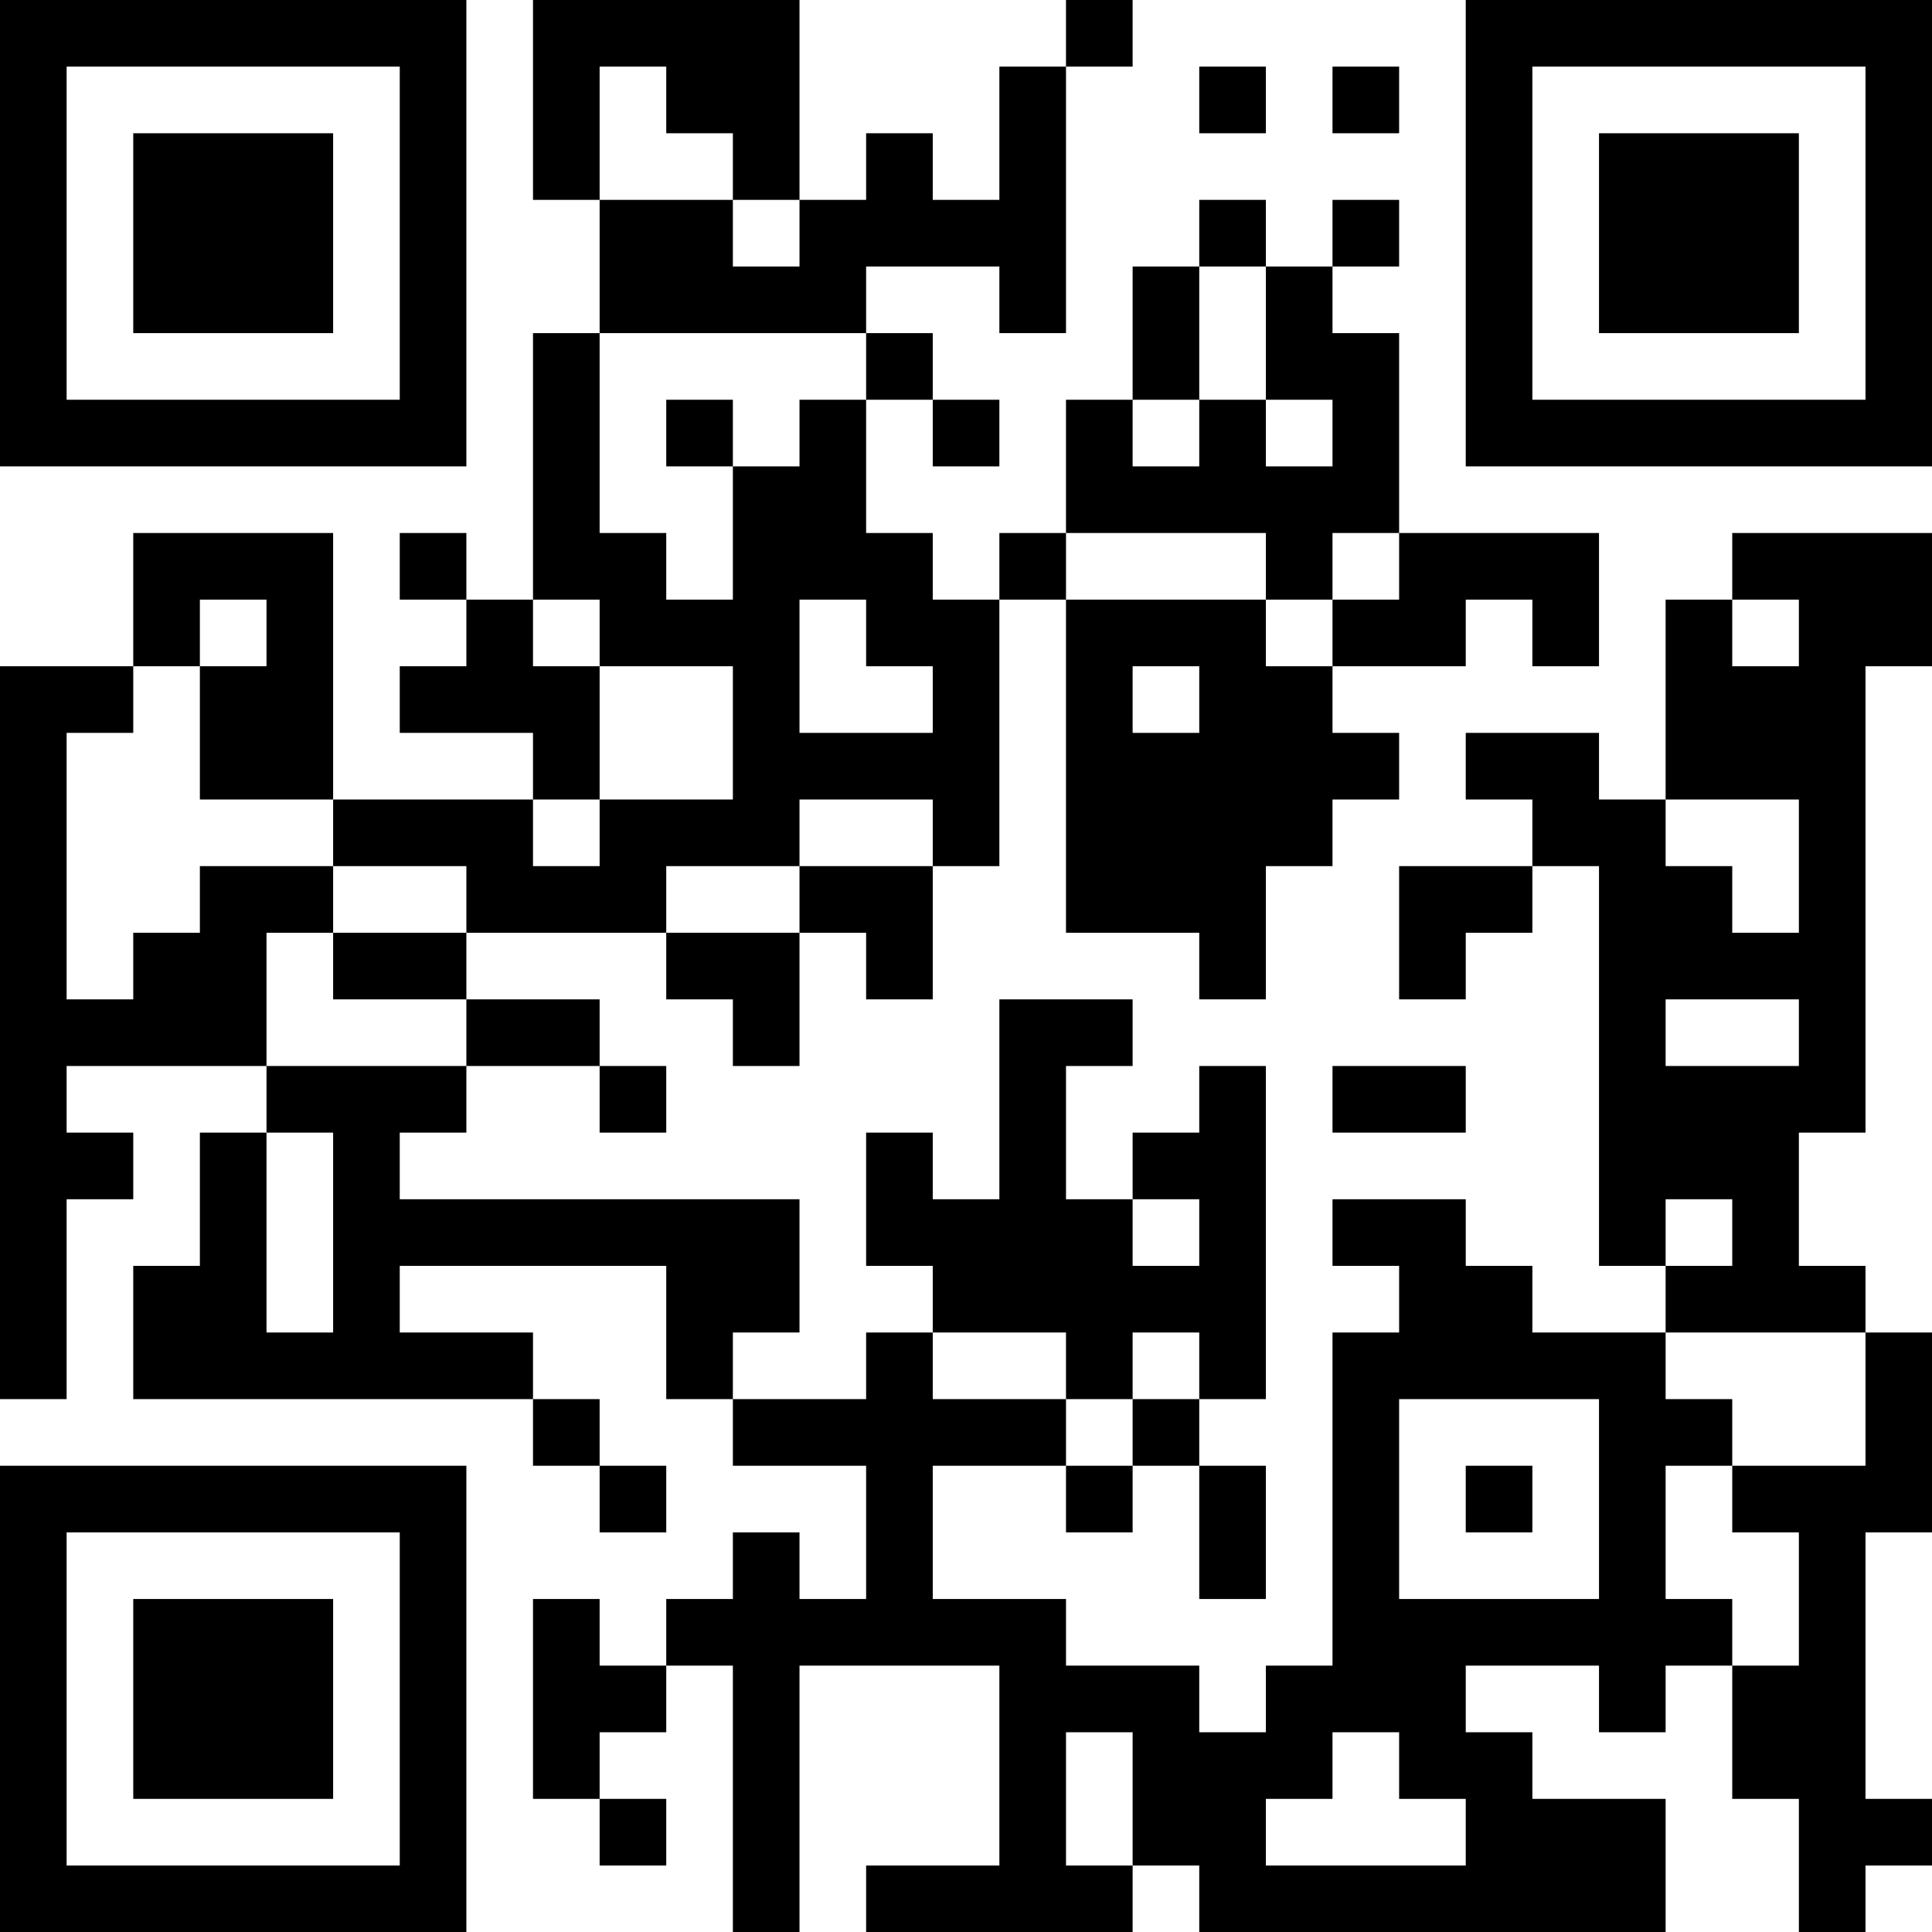 <?xml version="1.0" encoding="UTF-8"?>
<svg xmlns="http://www.w3.org/2000/svg" version="1.1" width="200" height="200" viewBox="0 0 200 200"><rect x="0" y="0" width="200" height="200" fill="#ffffff"/><g transform="scale(6.897)"><g transform="translate(0,0)"><path fill-rule="evenodd" d="M8 0L8 3L9 3L9 5L8 5L8 9L7 9L7 8L6 8L6 9L7 9L7 10L6 10L6 11L8 11L8 12L5 12L5 8L2 8L2 10L0 10L0 21L1 21L1 18L2 18L2 17L1 17L1 16L4 16L4 17L3 17L3 19L2 19L2 21L8 21L8 22L9 22L9 23L10 23L10 22L9 22L9 21L8 21L8 20L6 20L6 19L10 19L10 21L11 21L11 22L13 22L13 24L12 24L12 23L11 23L11 24L10 24L10 25L9 25L9 24L8 24L8 27L9 27L9 28L10 28L10 27L9 27L9 26L10 26L10 25L11 25L11 29L12 29L12 25L15 25L15 28L13 28L13 29L17 29L17 28L18 28L18 29L25 29L25 27L23 27L23 26L22 26L22 25L24 25L24 26L25 26L25 25L26 25L26 27L27 27L27 29L28 29L28 28L29 28L29 27L28 27L28 23L29 23L29 20L28 20L28 19L27 19L27 17L28 17L28 10L29 10L29 8L26 8L26 9L25 9L25 12L24 12L24 11L22 11L22 12L23 12L23 13L21 13L21 15L22 15L22 14L23 14L23 13L24 13L24 19L25 19L25 20L23 20L23 19L22 19L22 18L20 18L20 19L21 19L21 20L20 20L20 25L19 25L19 26L18 26L18 25L16 25L16 24L14 24L14 22L16 22L16 23L17 23L17 22L18 22L18 24L19 24L19 22L18 22L18 21L19 21L19 16L18 16L18 17L17 17L17 18L16 18L16 16L17 16L17 15L15 15L15 18L14 18L14 17L13 17L13 19L14 19L14 20L13 20L13 21L11 21L11 20L12 20L12 18L6 18L6 17L7 17L7 16L9 16L9 17L10 17L10 16L9 16L9 15L7 15L7 14L10 14L10 15L11 15L11 16L12 16L12 14L13 14L13 15L14 15L14 13L15 13L15 9L16 9L16 14L18 14L18 15L19 15L19 13L20 13L20 12L21 12L21 11L20 11L20 10L22 10L22 9L23 9L23 10L24 10L24 8L21 8L21 5L20 5L20 4L21 4L21 3L20 3L20 4L19 4L19 3L18 3L18 4L17 4L17 6L16 6L16 8L15 8L15 9L14 9L14 8L13 8L13 6L14 6L14 7L15 7L15 6L14 6L14 5L13 5L13 4L15 4L15 5L16 5L16 1L17 1L17 0L16 0L16 1L15 1L15 3L14 3L14 2L13 2L13 3L12 3L12 0ZM9 1L9 3L11 3L11 4L12 4L12 3L11 3L11 2L10 2L10 1ZM18 1L18 2L19 2L19 1ZM20 1L20 2L21 2L21 1ZM18 4L18 6L17 6L17 7L18 7L18 6L19 6L19 7L20 7L20 6L19 6L19 4ZM9 5L9 8L10 8L10 9L11 9L11 7L12 7L12 6L13 6L13 5ZM10 6L10 7L11 7L11 6ZM16 8L16 9L19 9L19 10L20 10L20 9L21 9L21 8L20 8L20 9L19 9L19 8ZM3 9L3 10L2 10L2 11L1 11L1 15L2 15L2 14L3 14L3 13L5 13L5 14L4 14L4 16L7 16L7 15L5 15L5 14L7 14L7 13L5 13L5 12L3 12L3 10L4 10L4 9ZM8 9L8 10L9 10L9 12L8 12L8 13L9 13L9 12L11 12L11 10L9 10L9 9ZM12 9L12 11L14 11L14 10L13 10L13 9ZM26 9L26 10L27 10L27 9ZM17 10L17 11L18 11L18 10ZM12 12L12 13L10 13L10 14L12 14L12 13L14 13L14 12ZM25 12L25 13L26 13L26 14L27 14L27 12ZM25 15L25 16L27 16L27 15ZM20 16L20 17L22 17L22 16ZM4 17L4 20L5 20L5 17ZM17 18L17 19L18 19L18 18ZM25 18L25 19L26 19L26 18ZM14 20L14 21L16 21L16 22L17 22L17 21L18 21L18 20L17 20L17 21L16 21L16 20ZM25 20L25 21L26 21L26 22L25 22L25 24L26 24L26 25L27 25L27 23L26 23L26 22L28 22L28 20ZM21 21L21 24L24 24L24 21ZM22 22L22 23L23 23L23 22ZM16 26L16 28L17 28L17 26ZM20 26L20 27L19 27L19 28L22 28L22 27L21 27L21 26ZM0 0L0 7L7 7L7 0ZM1 1L1 6L6 6L6 1ZM2 2L2 5L5 5L5 2ZM22 0L22 7L29 7L29 0ZM23 1L23 6L28 6L28 1ZM24 2L24 5L27 5L27 2ZM0 22L0 29L7 29L7 22ZM1 23L1 28L6 28L6 23ZM2 24L2 27L5 27L5 24Z" fill="#000000"/></g></g></svg>
